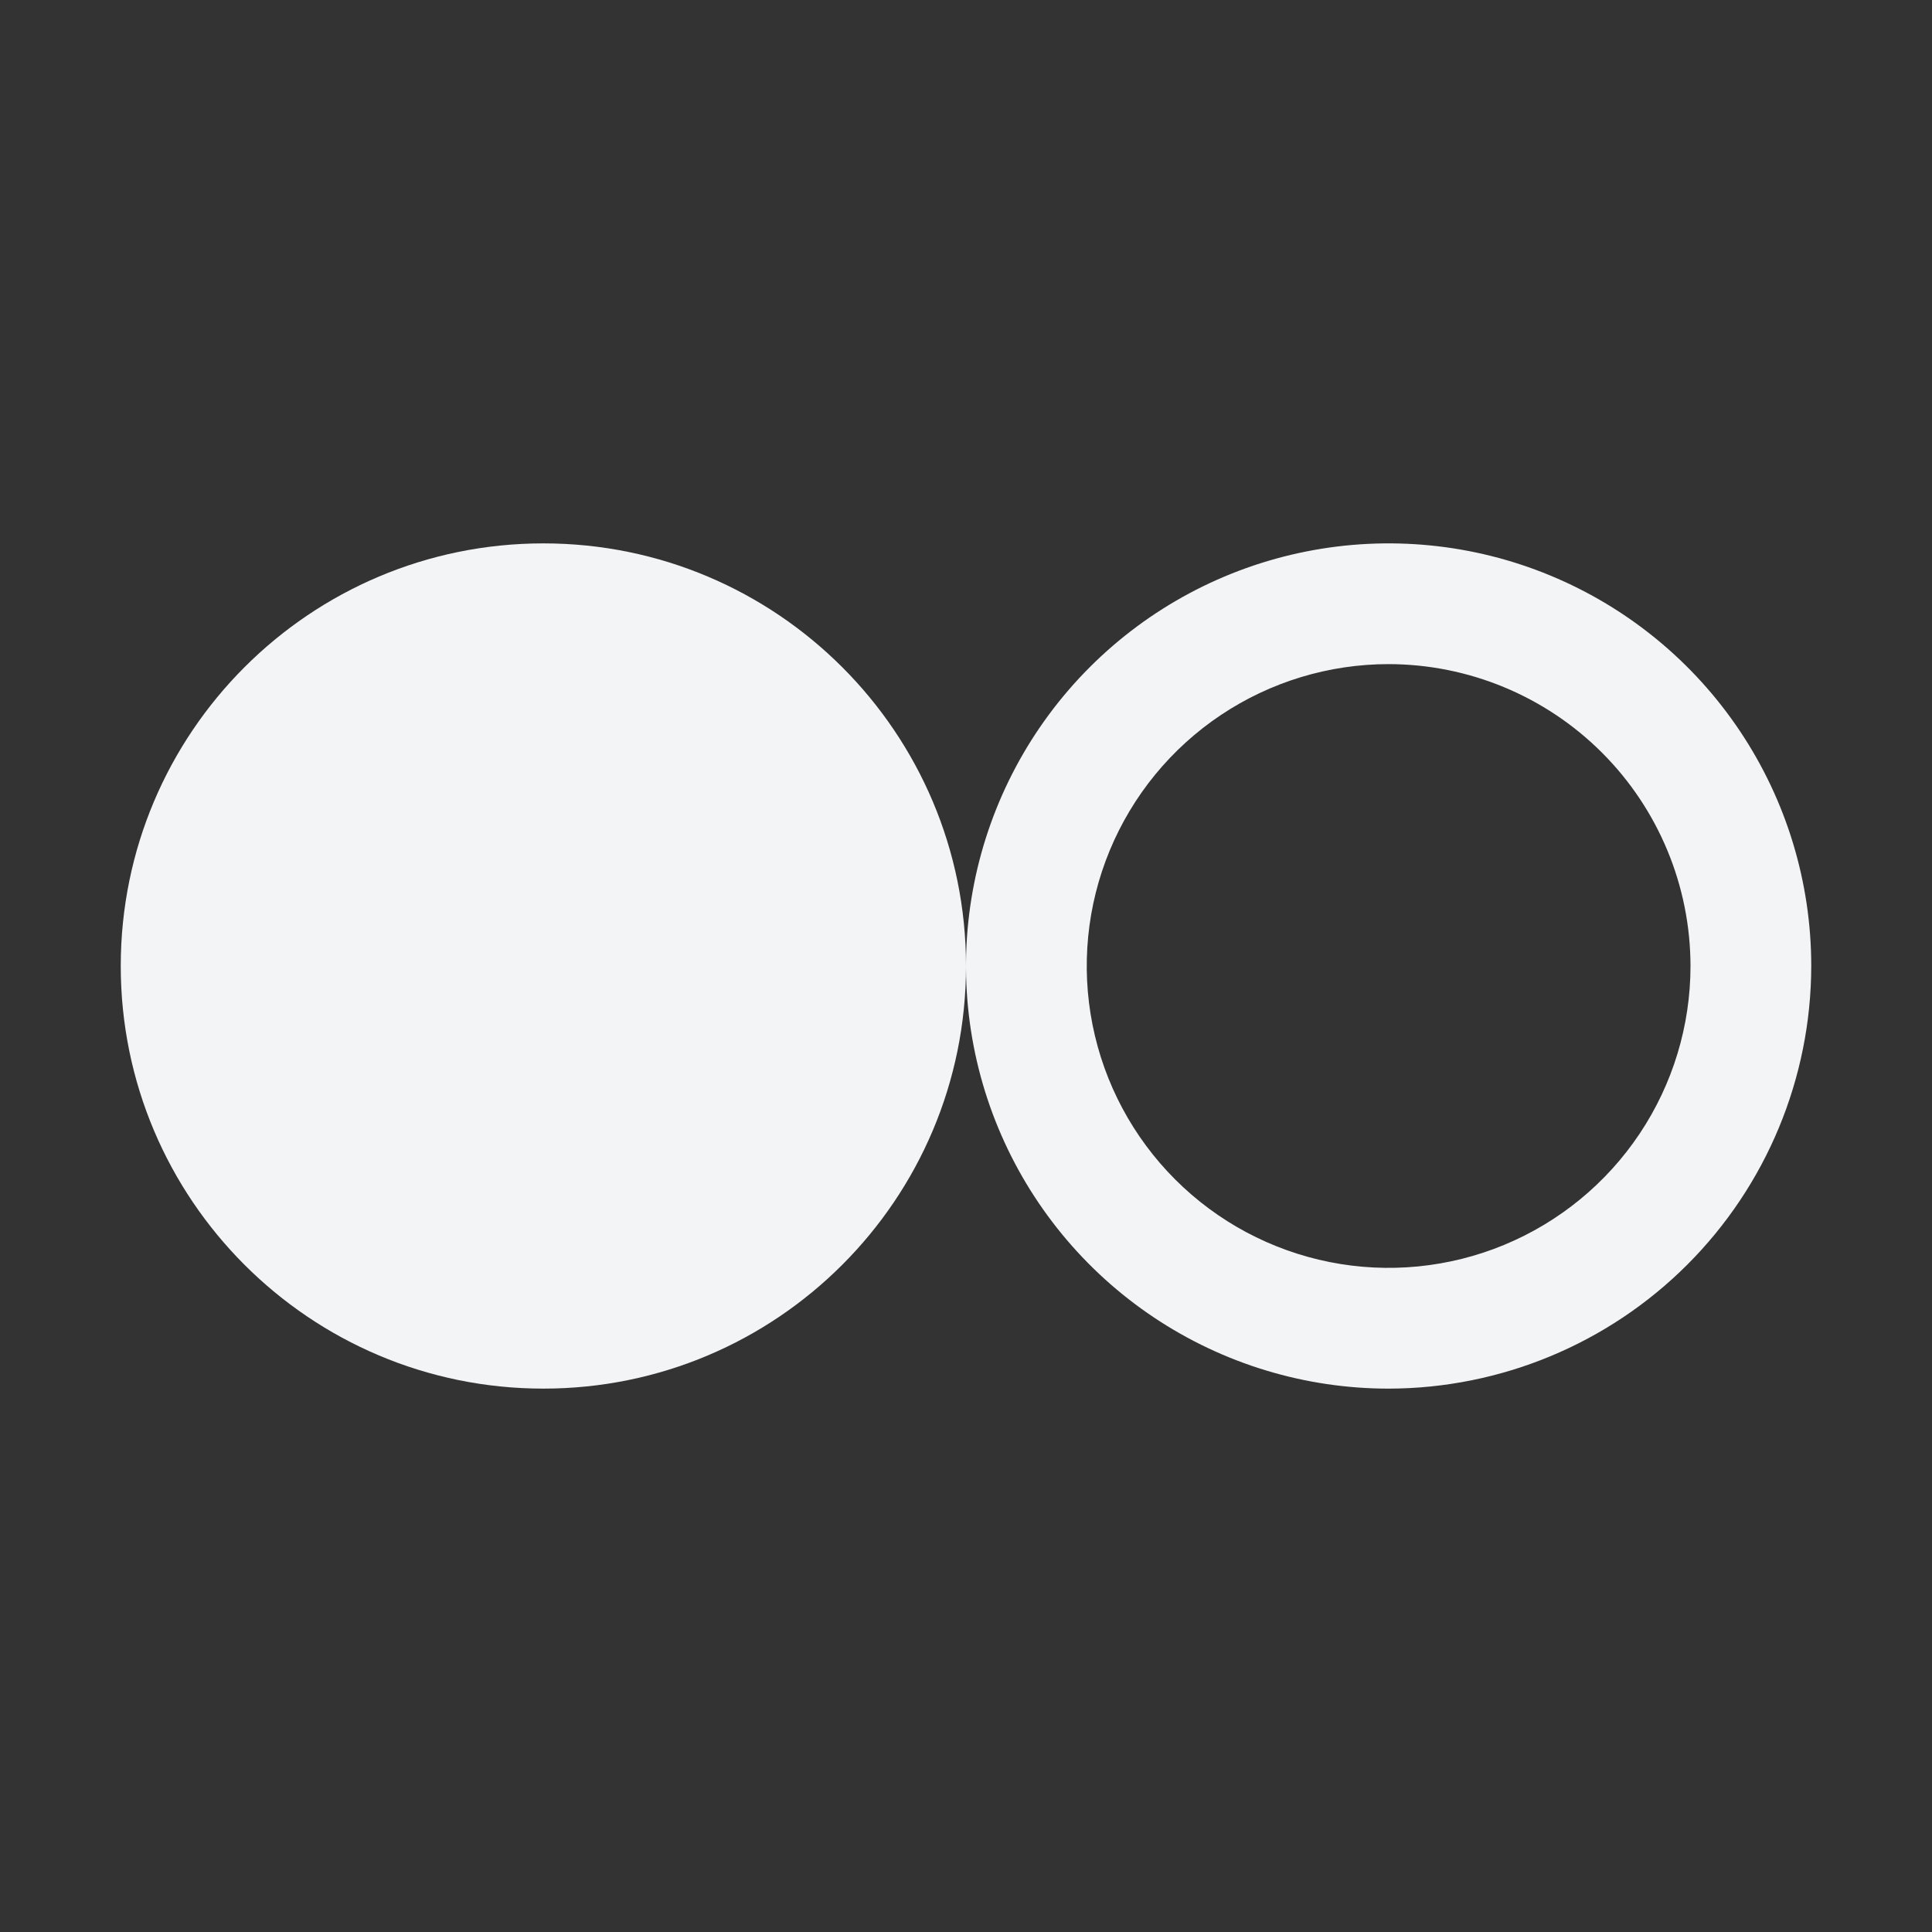 <svg width="150" height="150" viewBox="0 0 150 150" fill="none" xmlns="http://www.w3.org/2000/svg">
<rect x="0" y="0" width="150" height="150" fill="#333333" stroke="none"/>
<g clip-path="url(#clip0_195_4)">
<path d="M107.813 107.813C101.323 107.813 94.979 105.888 89.583 102.283C84.187 98.677 79.981 93.552 77.498 87.557C75.014 81.561 74.364 74.964 75.63 68.599C76.897 62.234 80.022 56.387 84.611 51.798C89.2 47.209 95.046 44.084 101.411 42.818C107.776 41.552 114.374 42.202 120.369 44.685C126.365 47.169 131.49 51.374 135.095 56.77C138.701 62.166 140.625 68.51 140.625 75C140.613 83.699 137.152 92.037 131.001 98.188C124.85 104.339 116.511 107.8 107.813 107.813ZM107.813 51.562C103.177 51.562 98.646 52.937 94.791 55.512C90.937 58.088 87.933 61.748 86.159 66.031C84.385 70.314 83.921 75.026 84.825 79.572C85.73 84.119 87.962 88.295 91.24 91.573C94.517 94.851 98.694 97.083 103.24 97.987C107.787 98.891 112.499 98.427 116.782 96.653C121.064 94.879 124.725 91.876 127.3 88.021C129.875 84.167 131.25 79.635 131.25 75C131.243 68.786 128.771 62.829 124.377 58.435C119.983 54.042 114.026 51.57 107.813 51.562Z" fill="#F3F4F6"/>
<path d="M42.188 107.812C60.309 107.812 75 93.122 75 75C75 56.878 60.309 42.188 42.188 42.188C24.066 42.188 9.375 56.878 9.375 75C9.375 93.122 24.066 107.812 42.188 107.812Z" fill="#F3F4F6"/>
</g>
<defs>
<clipPath id="clip0_195_4">
<rect width="150" height="150" fill="white"/>
</clipPath>
</defs>
</svg>
